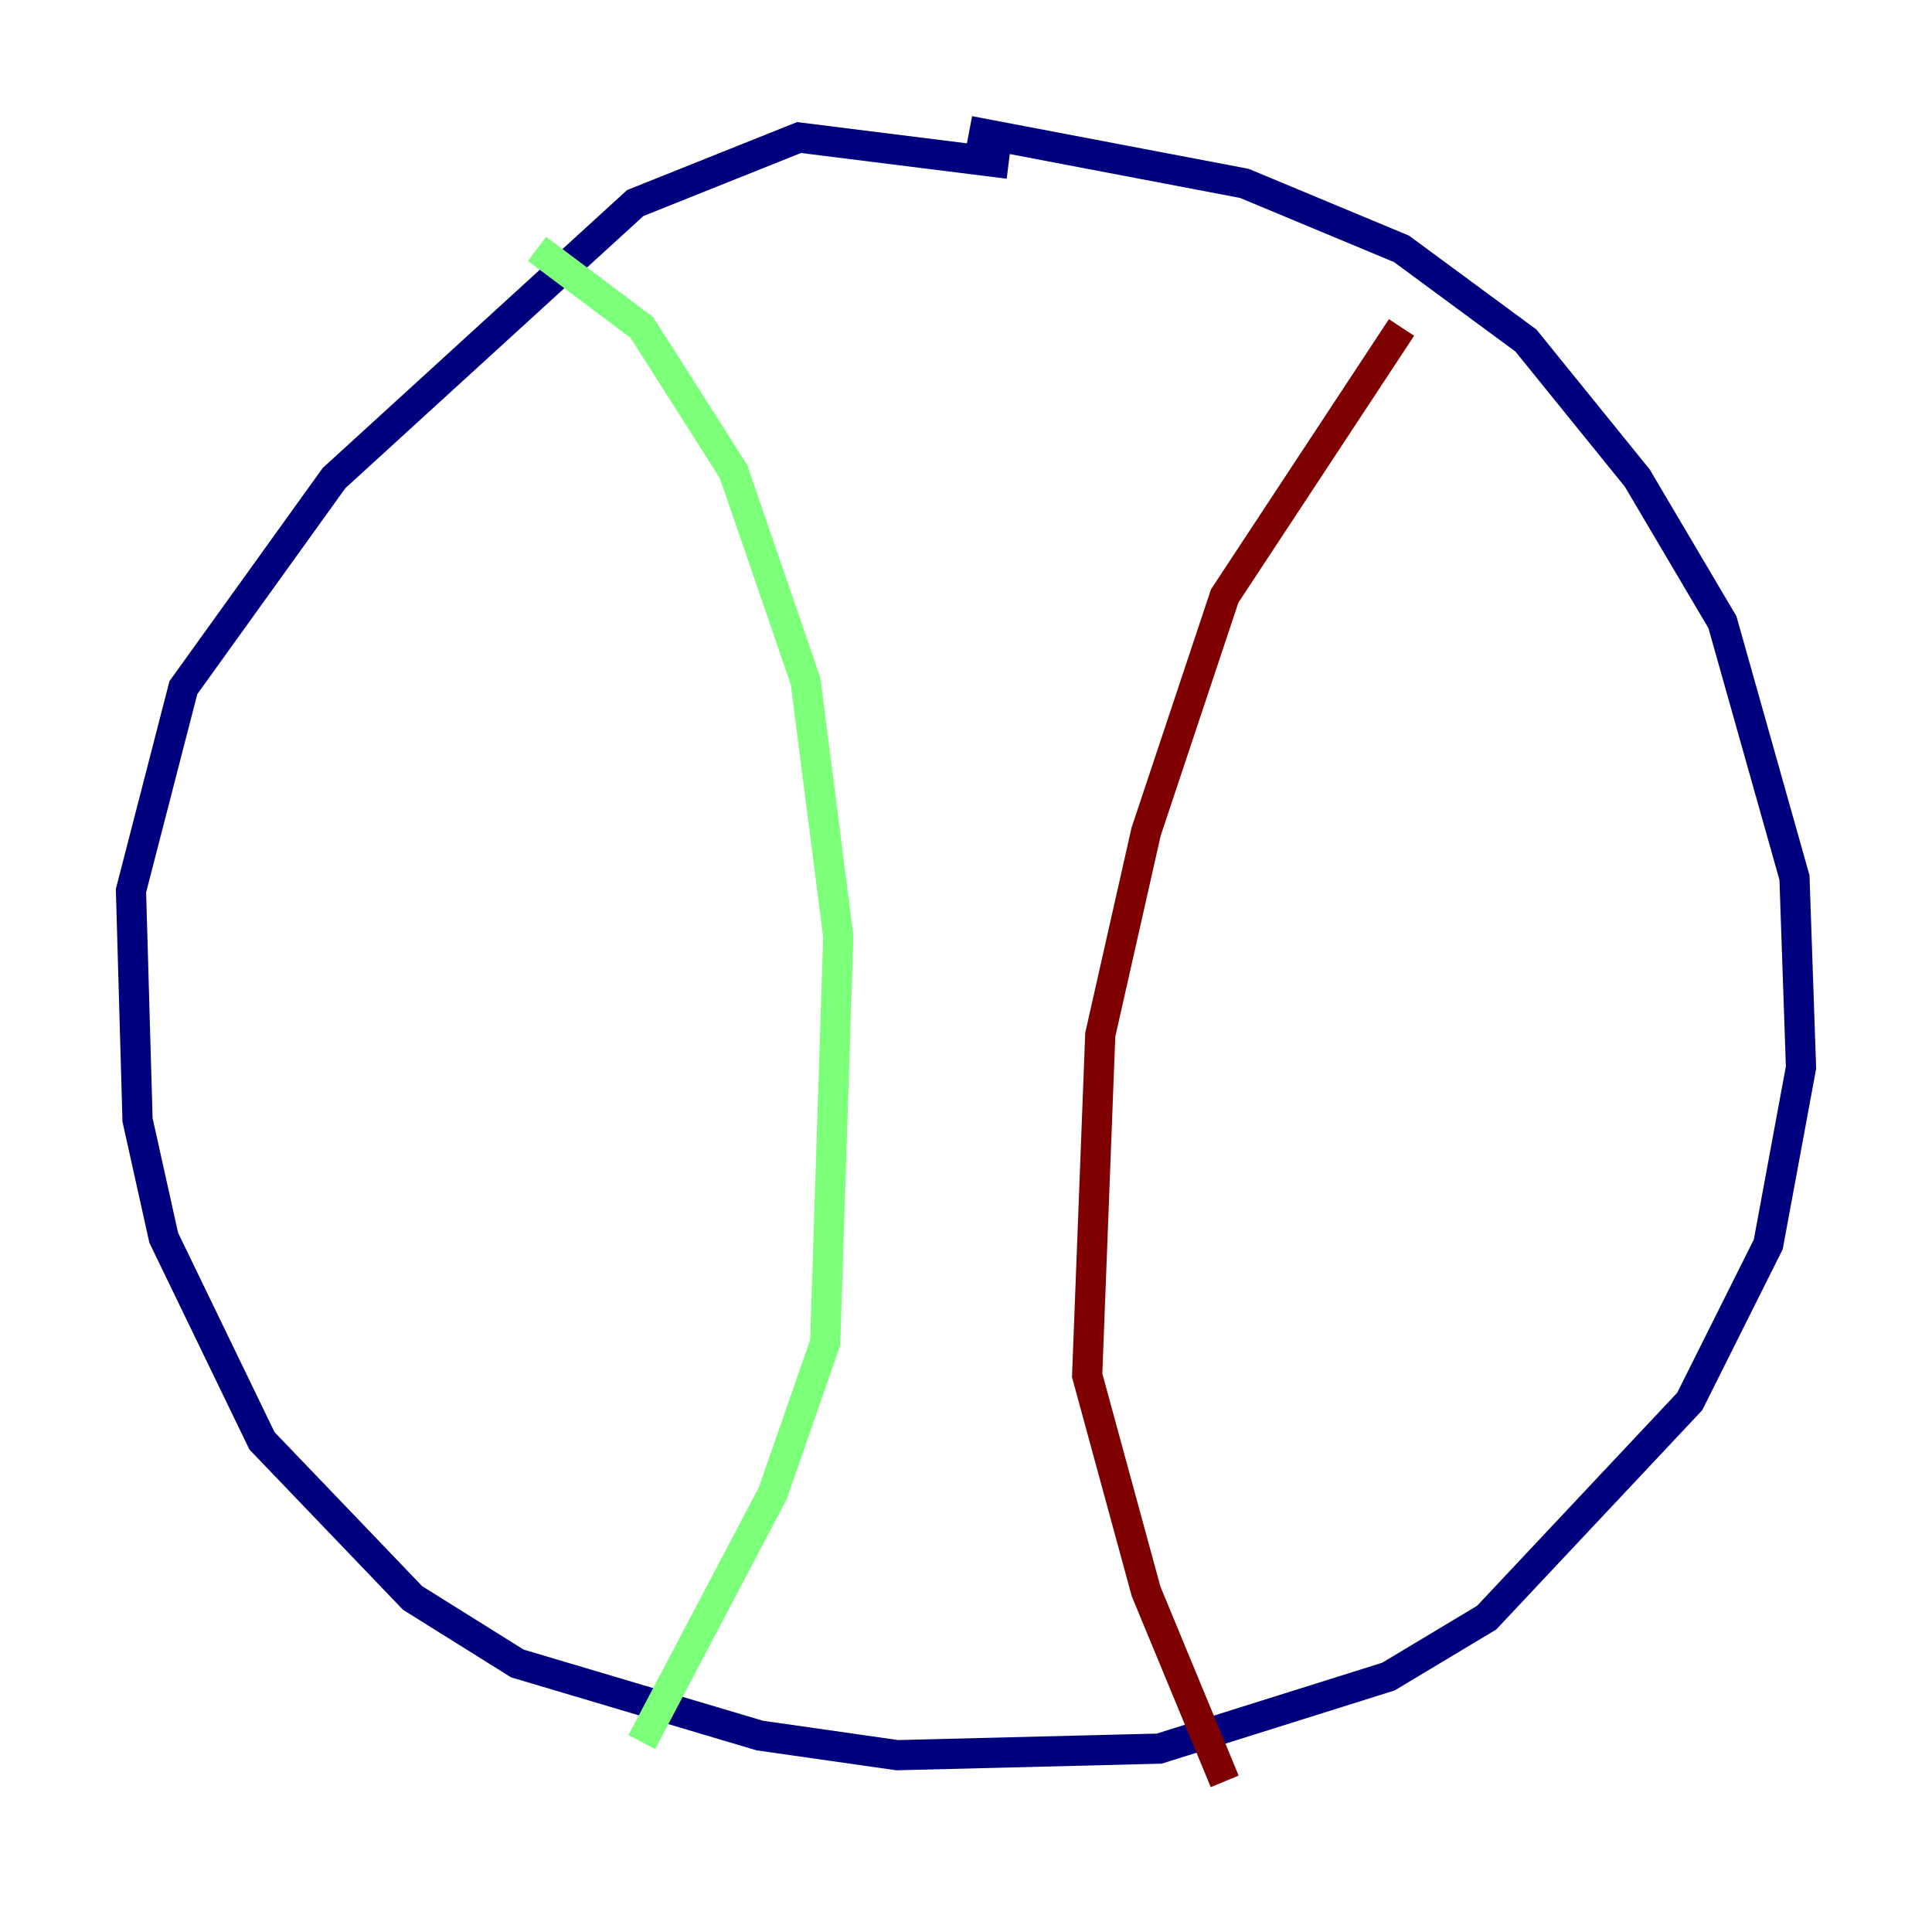 <?xml version="1.0" encoding="utf-8" ?>
<svg baseProfile="tiny" height="128" version="1.2" viewBox="0,0,128,128" width="128" xmlns="http://www.w3.org/2000/svg" xmlns:ev="http://www.w3.org/2001/xml-events" xmlns:xlink="http://www.w3.org/1999/xlink"><defs /><polyline fill="none" points="66.82,10.848 52.936,9.112 42.088,13.451 22.129,31.675 12.149,45.559 8.678,59.01 9.112,74.197 10.848,82.007 17.356,95.458 27.336,105.871 34.278,110.21 50.332,114.983 59.444,116.285 76.8,115.851 91.986,111.078 98.495,107.173 111.946,92.854 117.153,82.441 119.322,70.725 118.888,58.142 114.115,41.22 108.475,31.675 101.098,22.563 92.854,16.488 82.441,12.149 64.217,8.678" stroke="#00007f" stroke-width="2" /><polyline fill="none" points="35.58,16.488 42.522,21.695 48.597,31.241 53.37,45.125 55.539,62.047 54.671,88.949 51.2,98.929 42.522,115.417" stroke="#7cff79" stroke-width="2" /><polyline fill="none" points="92.854,21.695 81.139,39.485 75.932,55.105 72.895,68.556 72.027,91.119 75.932,105.437 81.139,118.02" stroke="#7f0000" stroke-width="2" /></svg>